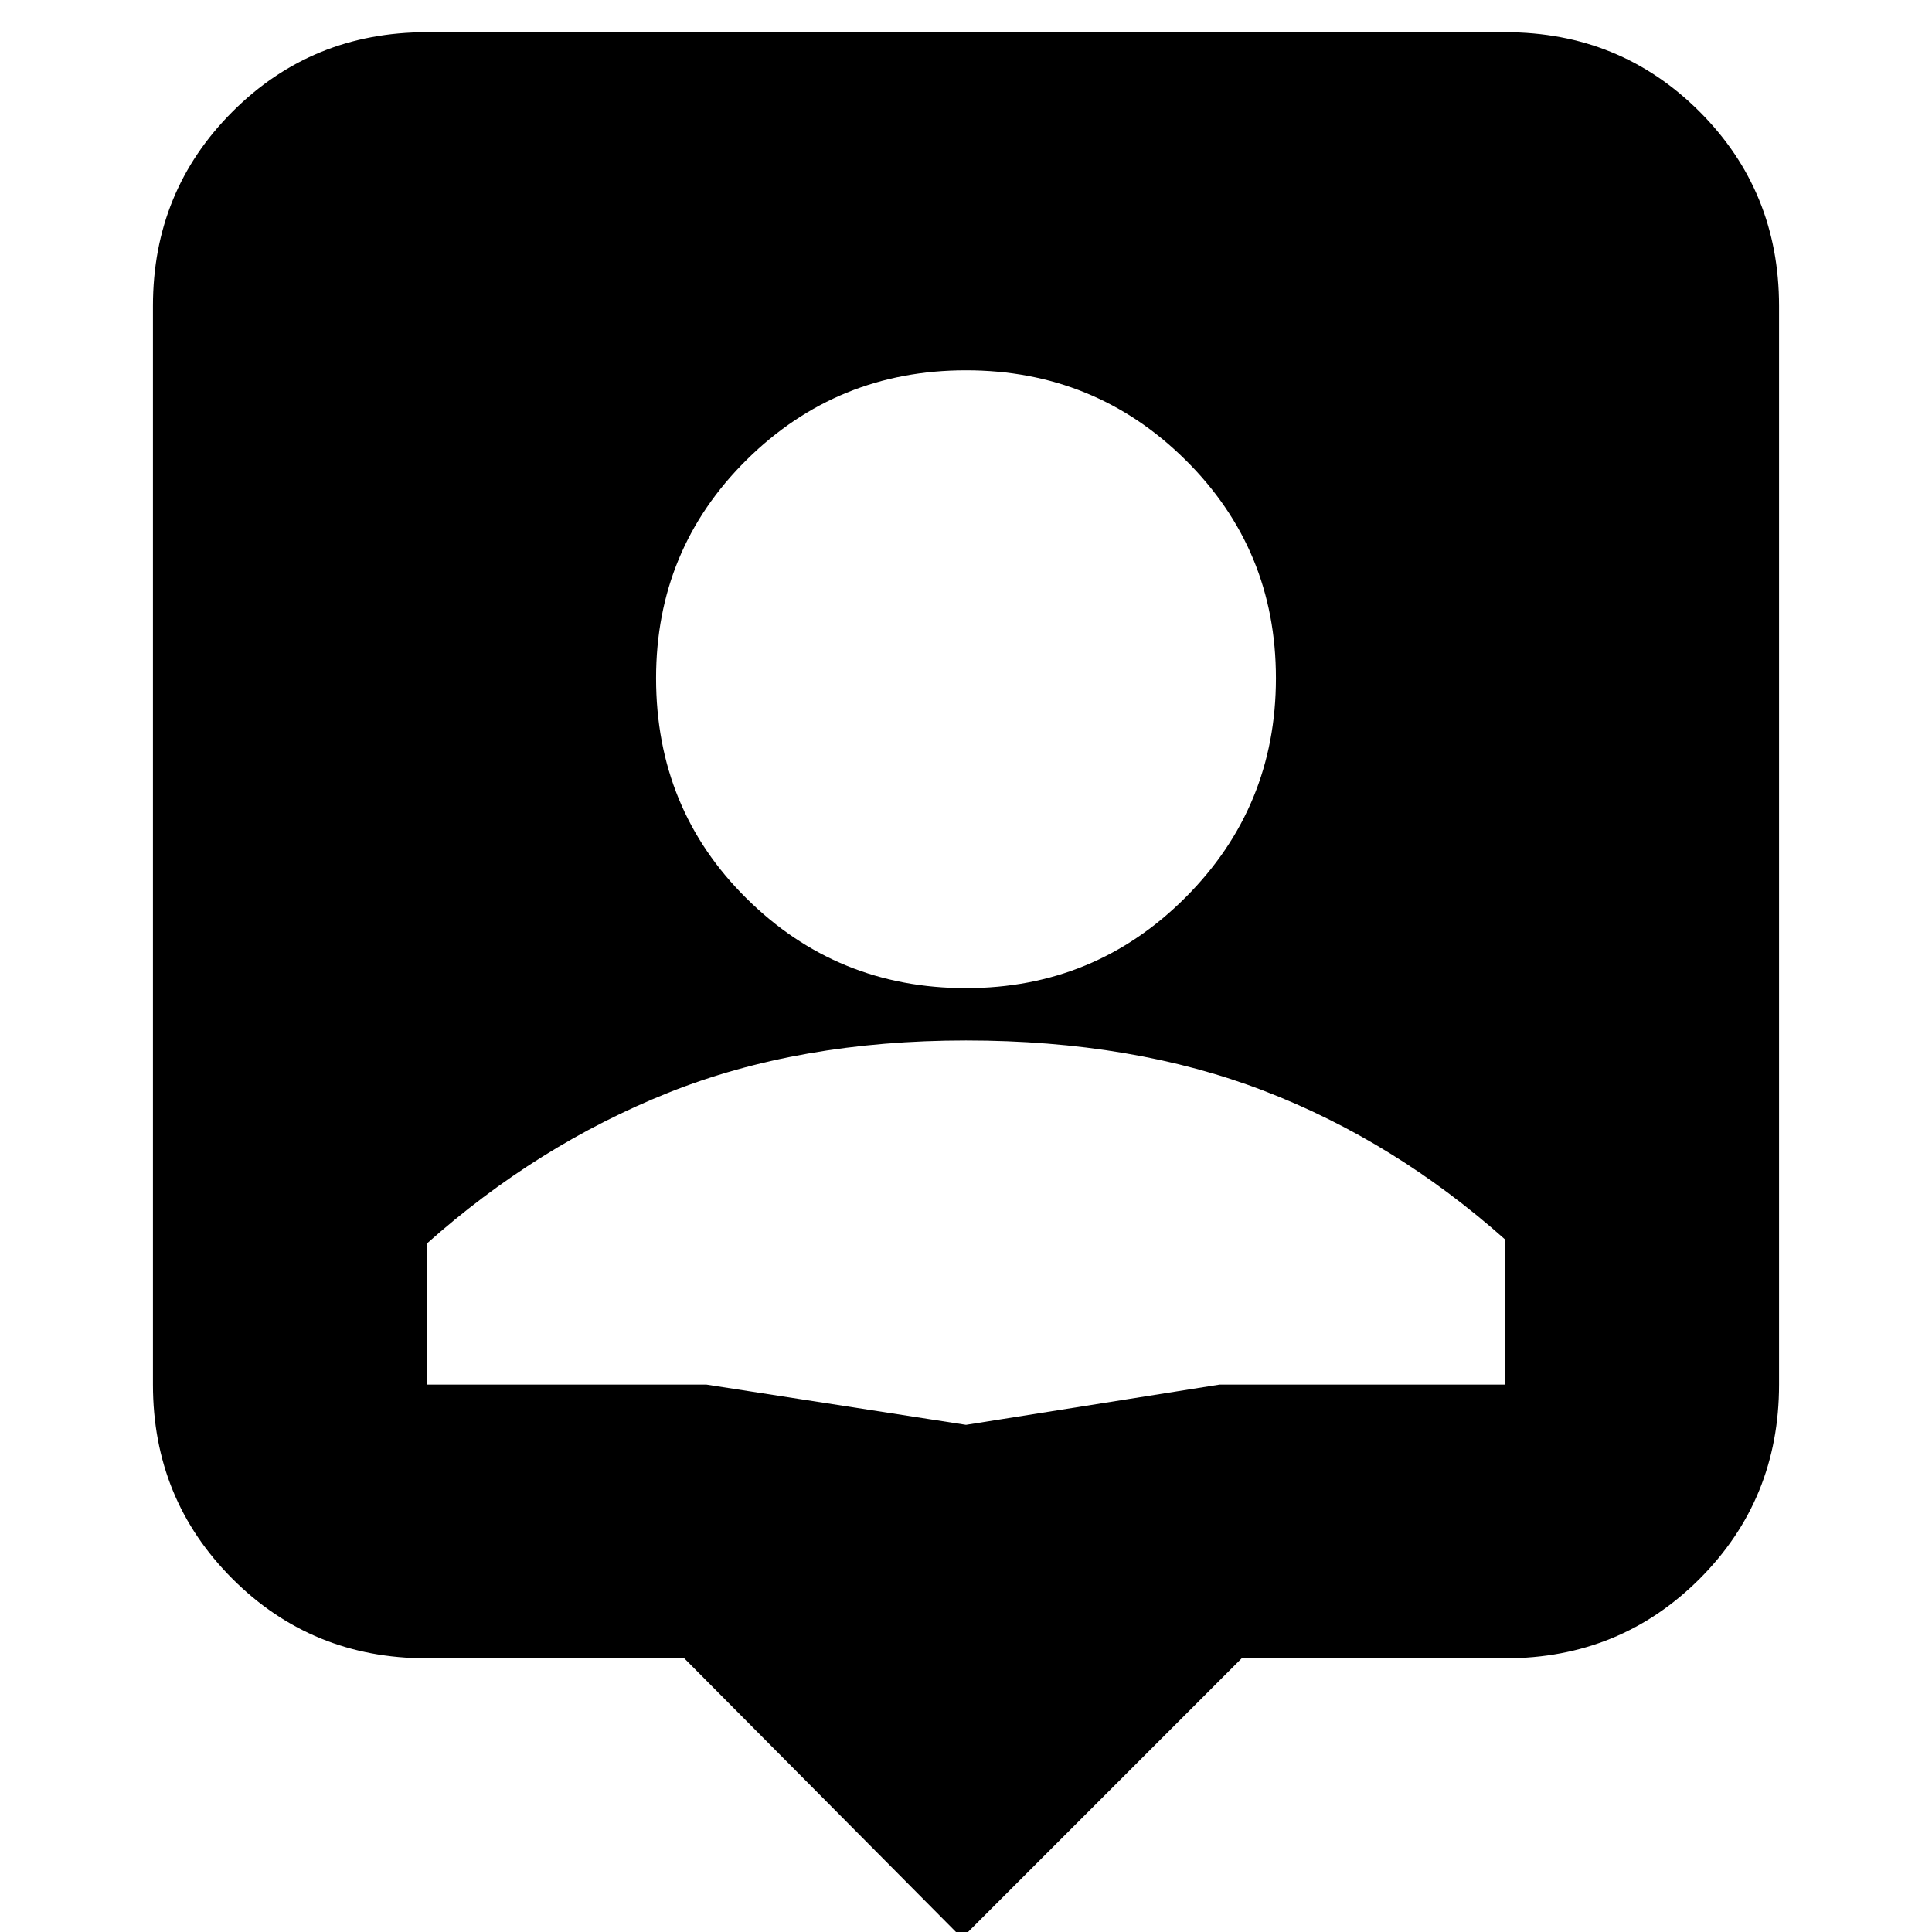 <svg xmlns="http://www.w3.org/2000/svg" height="24" width="24"><path d="M11.95 24.075 8.5 20.6H5.3Q3.875 20.6 2.888 19.613Q1.9 18.625 1.9 17.2V3.8Q1.9 2.375 2.888 1.387Q3.875 0.4 5.3 0.4H18.7Q20.125 0.4 21.113 1.387Q22.1 2.375 22.1 3.8V17.2Q22.1 18.625 21.113 19.613Q20.125 20.6 18.7 20.6H15.425ZM12 12.275Q13.6 12.275 14.725 11.15Q15.85 10.025 15.85 8.425Q15.85 6.825 14.725 5.712Q13.6 4.6 12 4.6Q10.4 4.6 9.275 5.712Q8.15 6.825 8.15 8.425Q8.15 10.05 9.275 11.162Q10.4 12.275 12 12.275ZM12 17.7 15.15 17.2H18.7Q18.7 16.675 18.7 16.3Q18.7 15.925 18.7 15.4Q17.325 14.175 15.7 13.55Q14.075 12.925 12 12.925Q9.925 12.925 8.3 13.575Q6.675 14.225 5.3 15.45Q5.3 15.975 5.3 16.325Q5.3 16.675 5.3 17.2H8.775Z"/></svg>